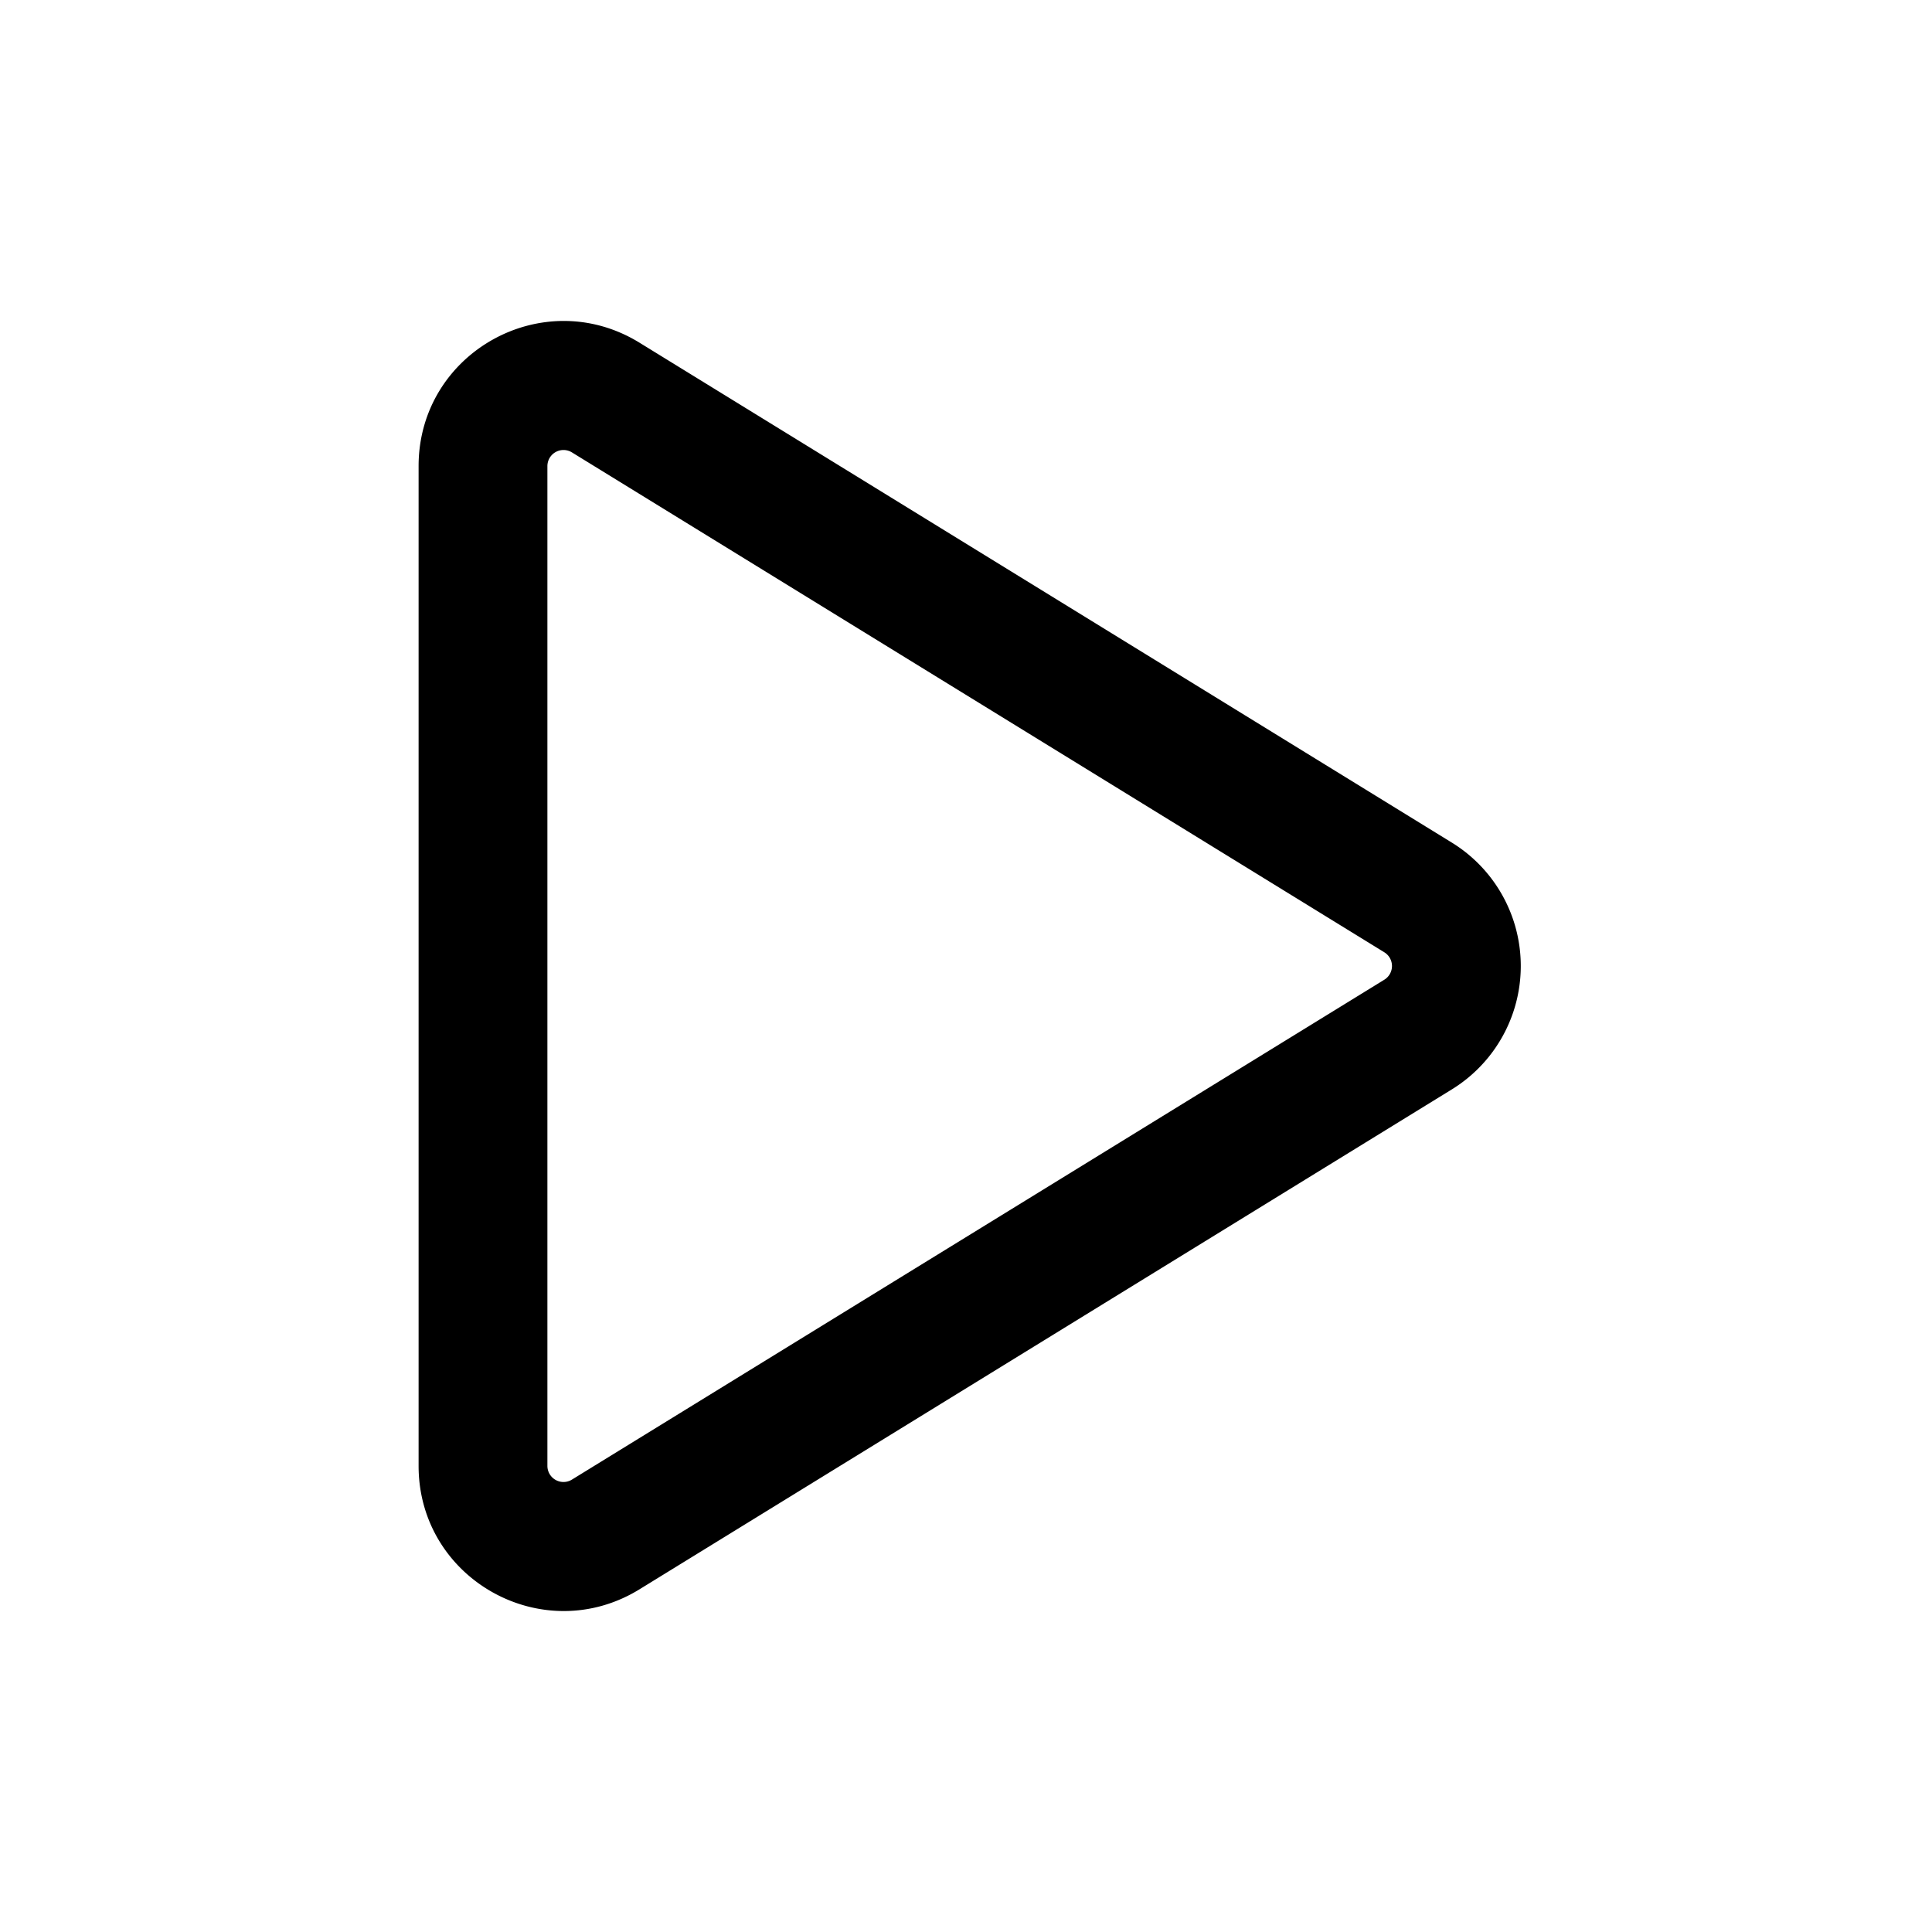<svg xmlns="http://www.w3.org/2000/svg" fill="none" viewBox="0 0 24 24"><path fill="currentColor" fill-rule="evenodd" d="M7.105 5.62a.2.2 0 0 0-.305.17v12.42a.2.2 0 0 0 .305.17l10.092-6.21a.2.2 0 0 0 0-.34L7.105 5.62ZM5.2 5.79c0-1.409 1.544-2.271 2.744-1.533l10.091 6.21a1.8 1.8 0 0 1 0 3.066l-10.091 6.21c-1.2.738-2.744-.124-2.744-1.533V5.79Z" clip-rule="evenodd"/></svg>